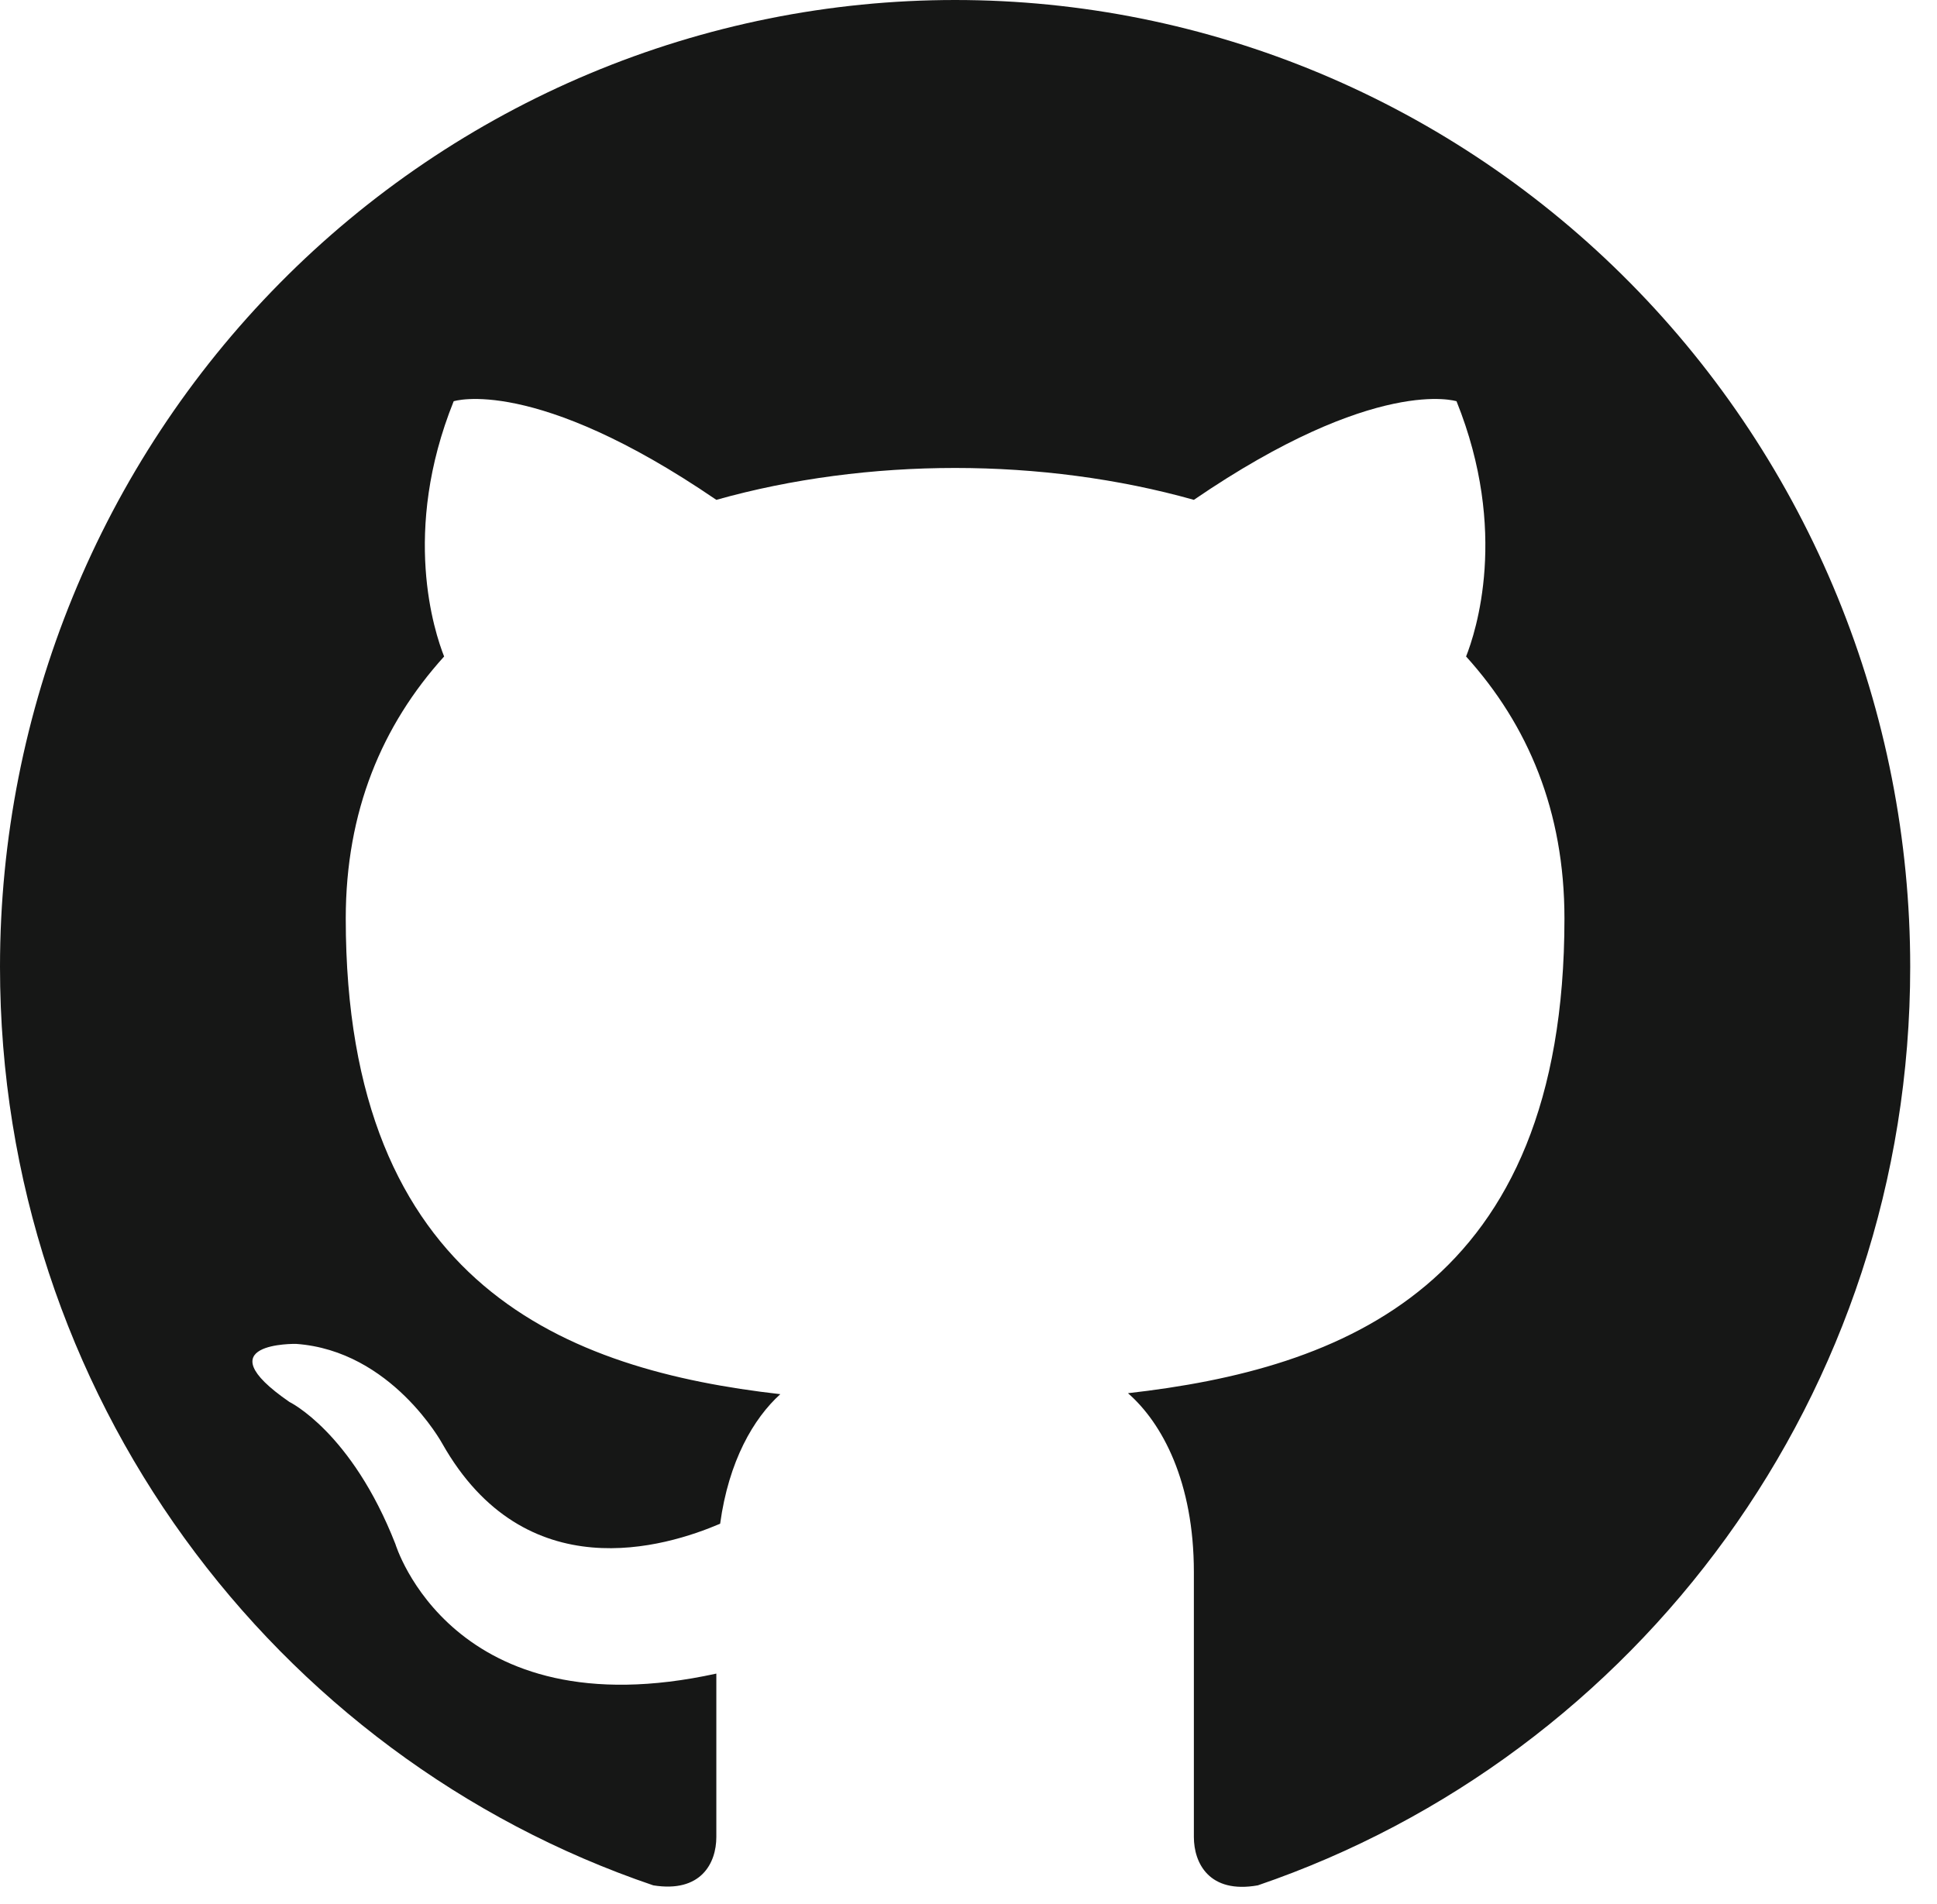 <svg width="60" height="59" viewBox="0 0 60 59" fill="none" xmlns="http://www.w3.org/2000/svg">
<path d="M29.585 0C25.7 0 21.853 0.775 18.263 2.28C14.674 3.786 11.412 5.992 8.665 8.774C3.117 14.392 0 22.011 0 29.956C0 43.196 8.491 54.429 20.236 58.414C21.715 58.653 22.189 57.725 22.189 56.916V51.853C13.994 53.651 12.248 47.839 12.248 47.839C10.887 44.364 8.964 43.436 8.964 43.436C6.272 41.578 9.171 41.638 9.171 41.638C12.13 41.848 13.698 44.724 13.698 44.724C16.272 49.277 20.621 47.929 22.307 47.21C22.573 45.263 23.343 43.945 24.171 43.196C17.603 42.447 10.71 39.871 10.71 28.458C10.71 25.133 11.834 22.467 13.757 20.34C13.461 19.591 12.426 16.476 14.053 12.432C14.053 12.432 16.538 11.623 22.189 15.487C24.526 14.828 27.07 14.499 29.585 14.499C32.1 14.499 34.644 14.828 36.981 15.487C42.632 11.623 45.117 12.432 45.117 12.432C46.744 16.476 45.709 19.591 45.413 20.34C47.336 22.467 48.46 25.133 48.46 28.458C48.46 39.901 41.537 42.417 34.94 43.166C36.005 44.095 36.981 45.922 36.981 48.708V56.916C36.981 57.725 37.455 58.683 38.963 58.414C50.709 54.4 59.17 43.196 59.17 29.956C59.17 26.022 58.405 22.127 56.918 18.492C55.431 14.858 53.252 11.556 50.505 8.774C47.758 5.992 44.496 3.786 40.907 2.28C37.317 0.775 33.47 0 29.585 0Z" fill="#161716"/>
</svg>
